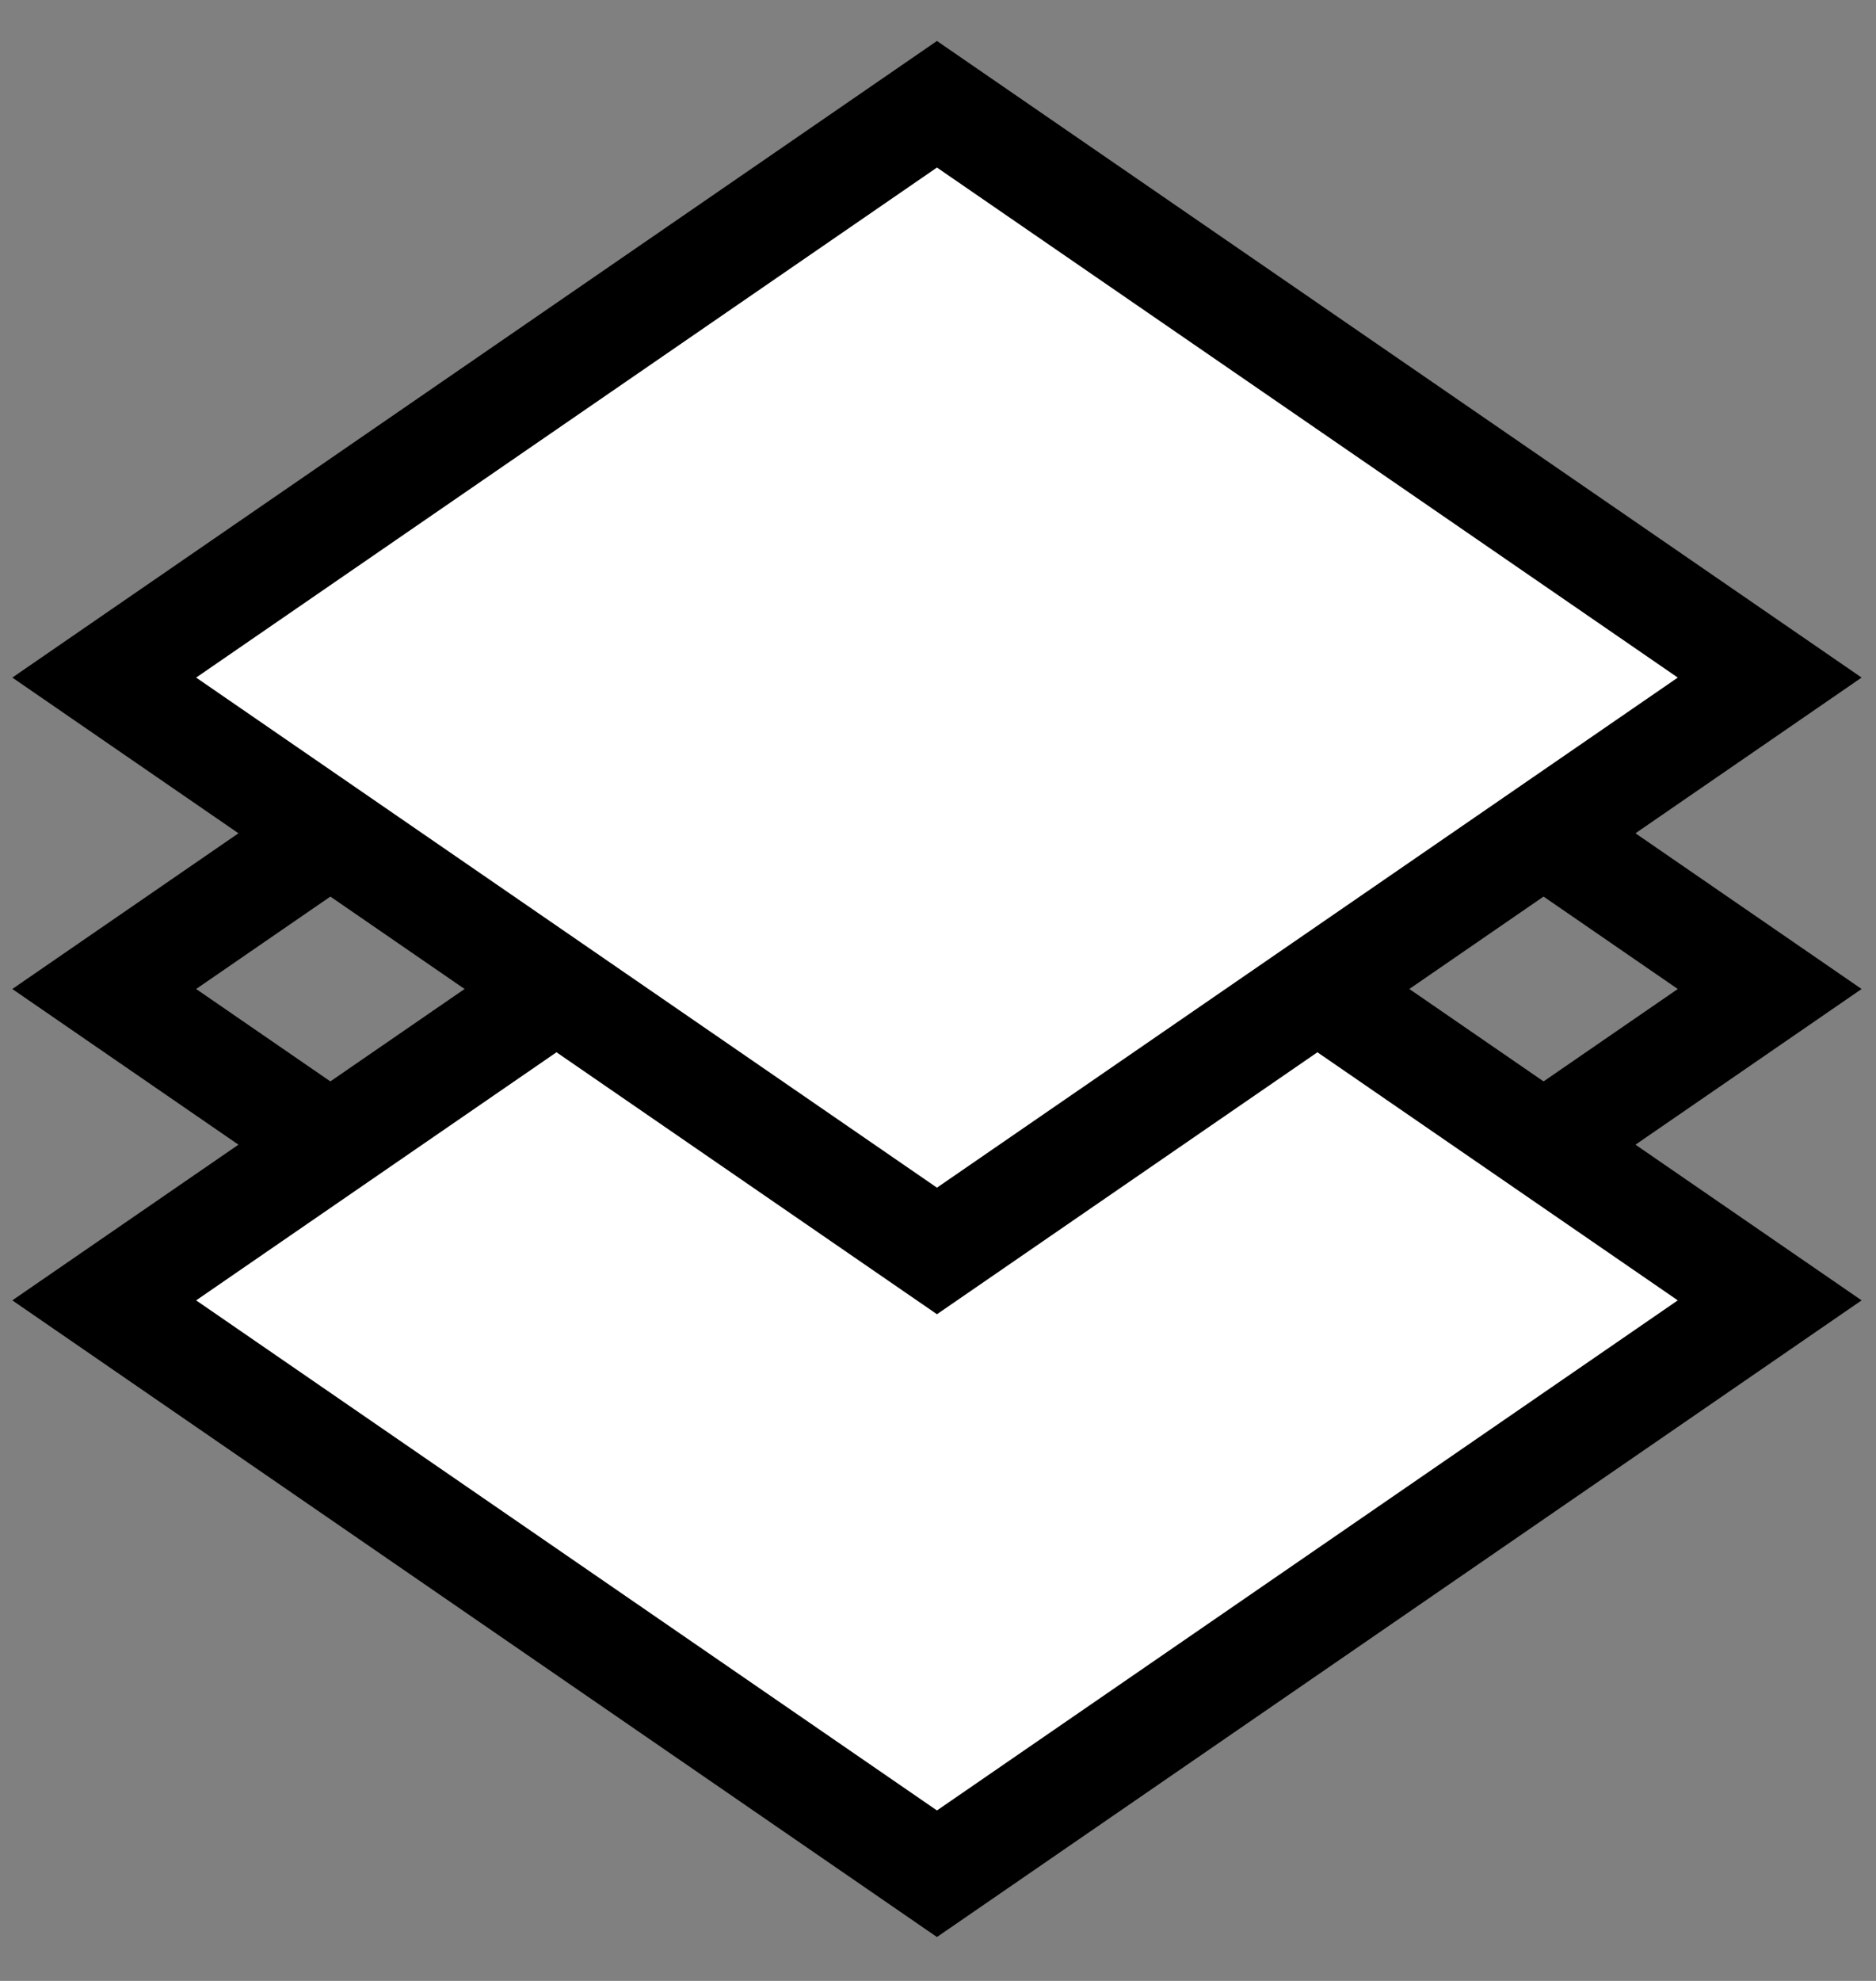 <svg width="36" height="38" viewBox="0 0 36 38" fill="none" xmlns="http://www.w3.org/2000/svg">
<rect x="0" y="0" width="36" height="38" fill="#808080" stroke="none"/>
<path d="M17.98 29.97L33.96 18.972L17.98 7.973L2 18.972L17.98 29.97Z" stroke="black" stroke-width="2"/>
<path d="M17.98 35.944L33.96 24.945L17.98 13.947L2 24.945L17.98 35.944Z" fill="white" style="mix-blend-mode:multiply"/>
<path d="M17.98 35.944L33.96 24.945L17.98 13.947L2 24.945L17.98 35.944Z" stroke="black" stroke-width="2"/>
<path d="M17.98 23.997L33.96 12.998L17.98 2L2 12.998L17.98 23.997Z" fill="white" stroke="black" stroke-width="2"/>
</svg>
